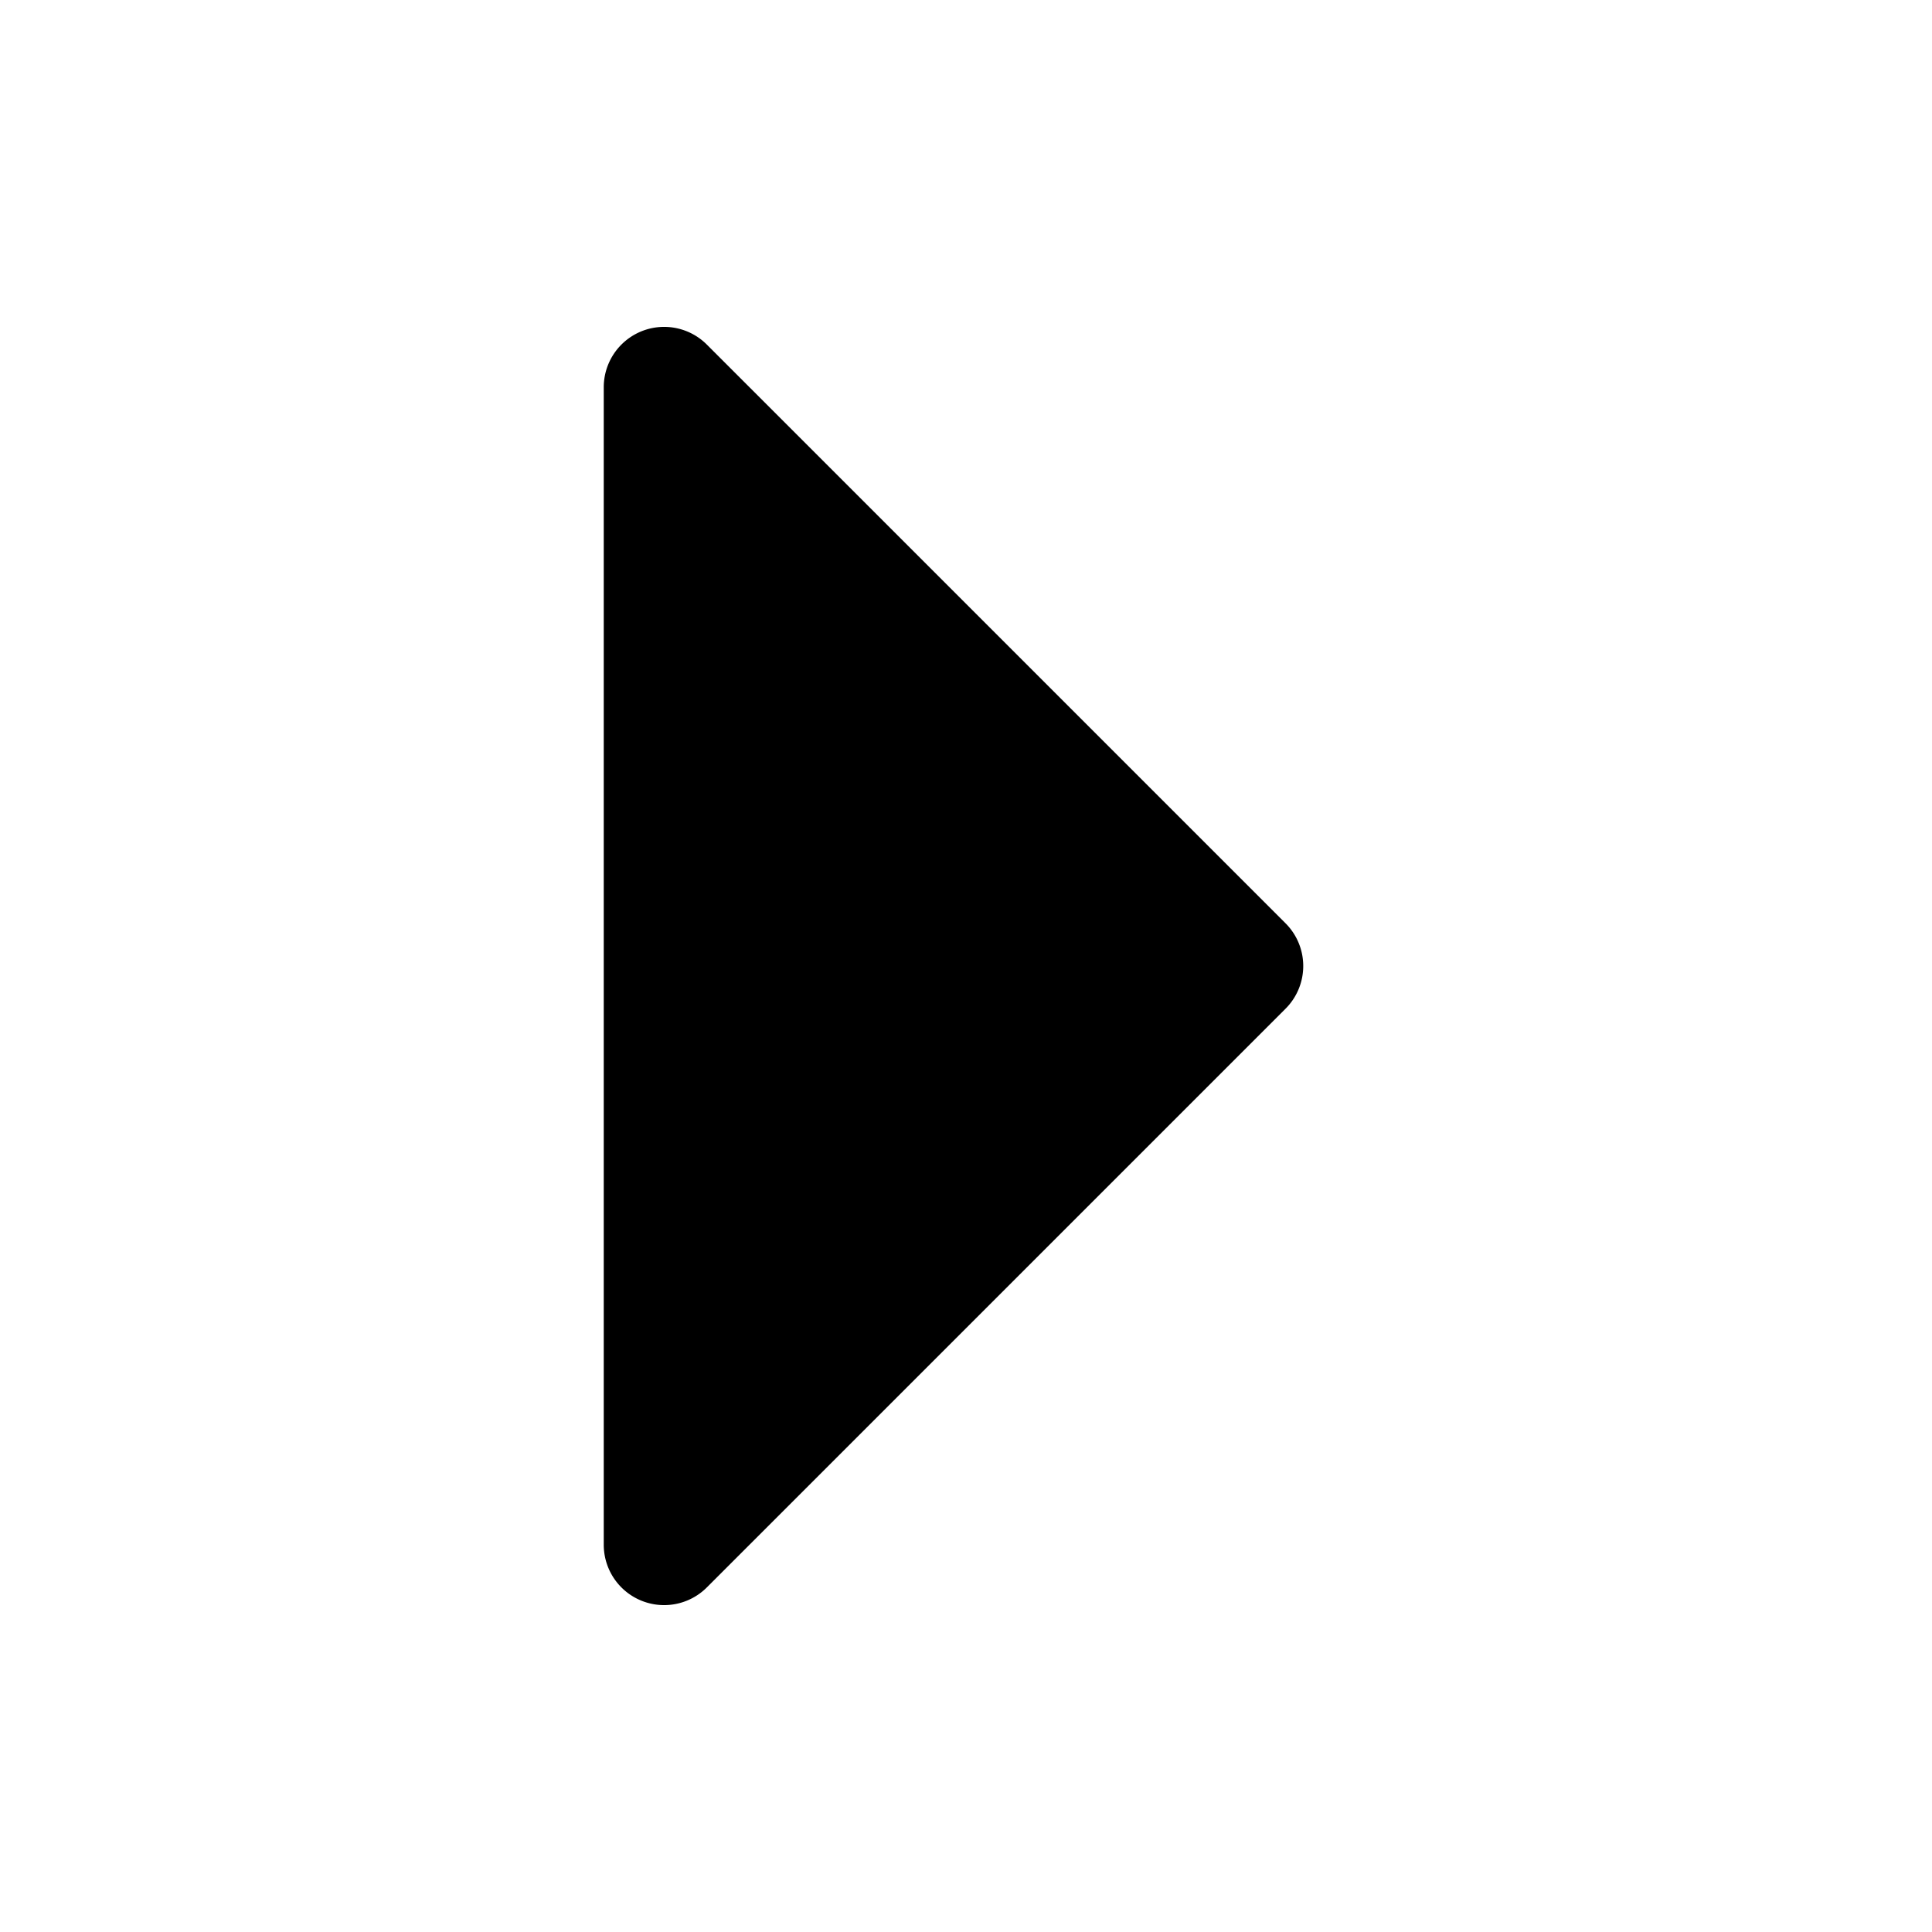 <svg xmlns="http://www.w3.org/2000/svg" role="img" fill="currentColor" preserveAspectRatio="xMidYMid meet" height="1em"
     width="1em" viewBox="0 0 16 16">
  <g>
    <path d="M5.854 2.854l4.792 4.792a.5.5 0 010 .708l-4.792 4.792A.5.5 0 015 12.793V3.207a.5.5 0 01.854-.353z"></path>
  </g>
</svg>
